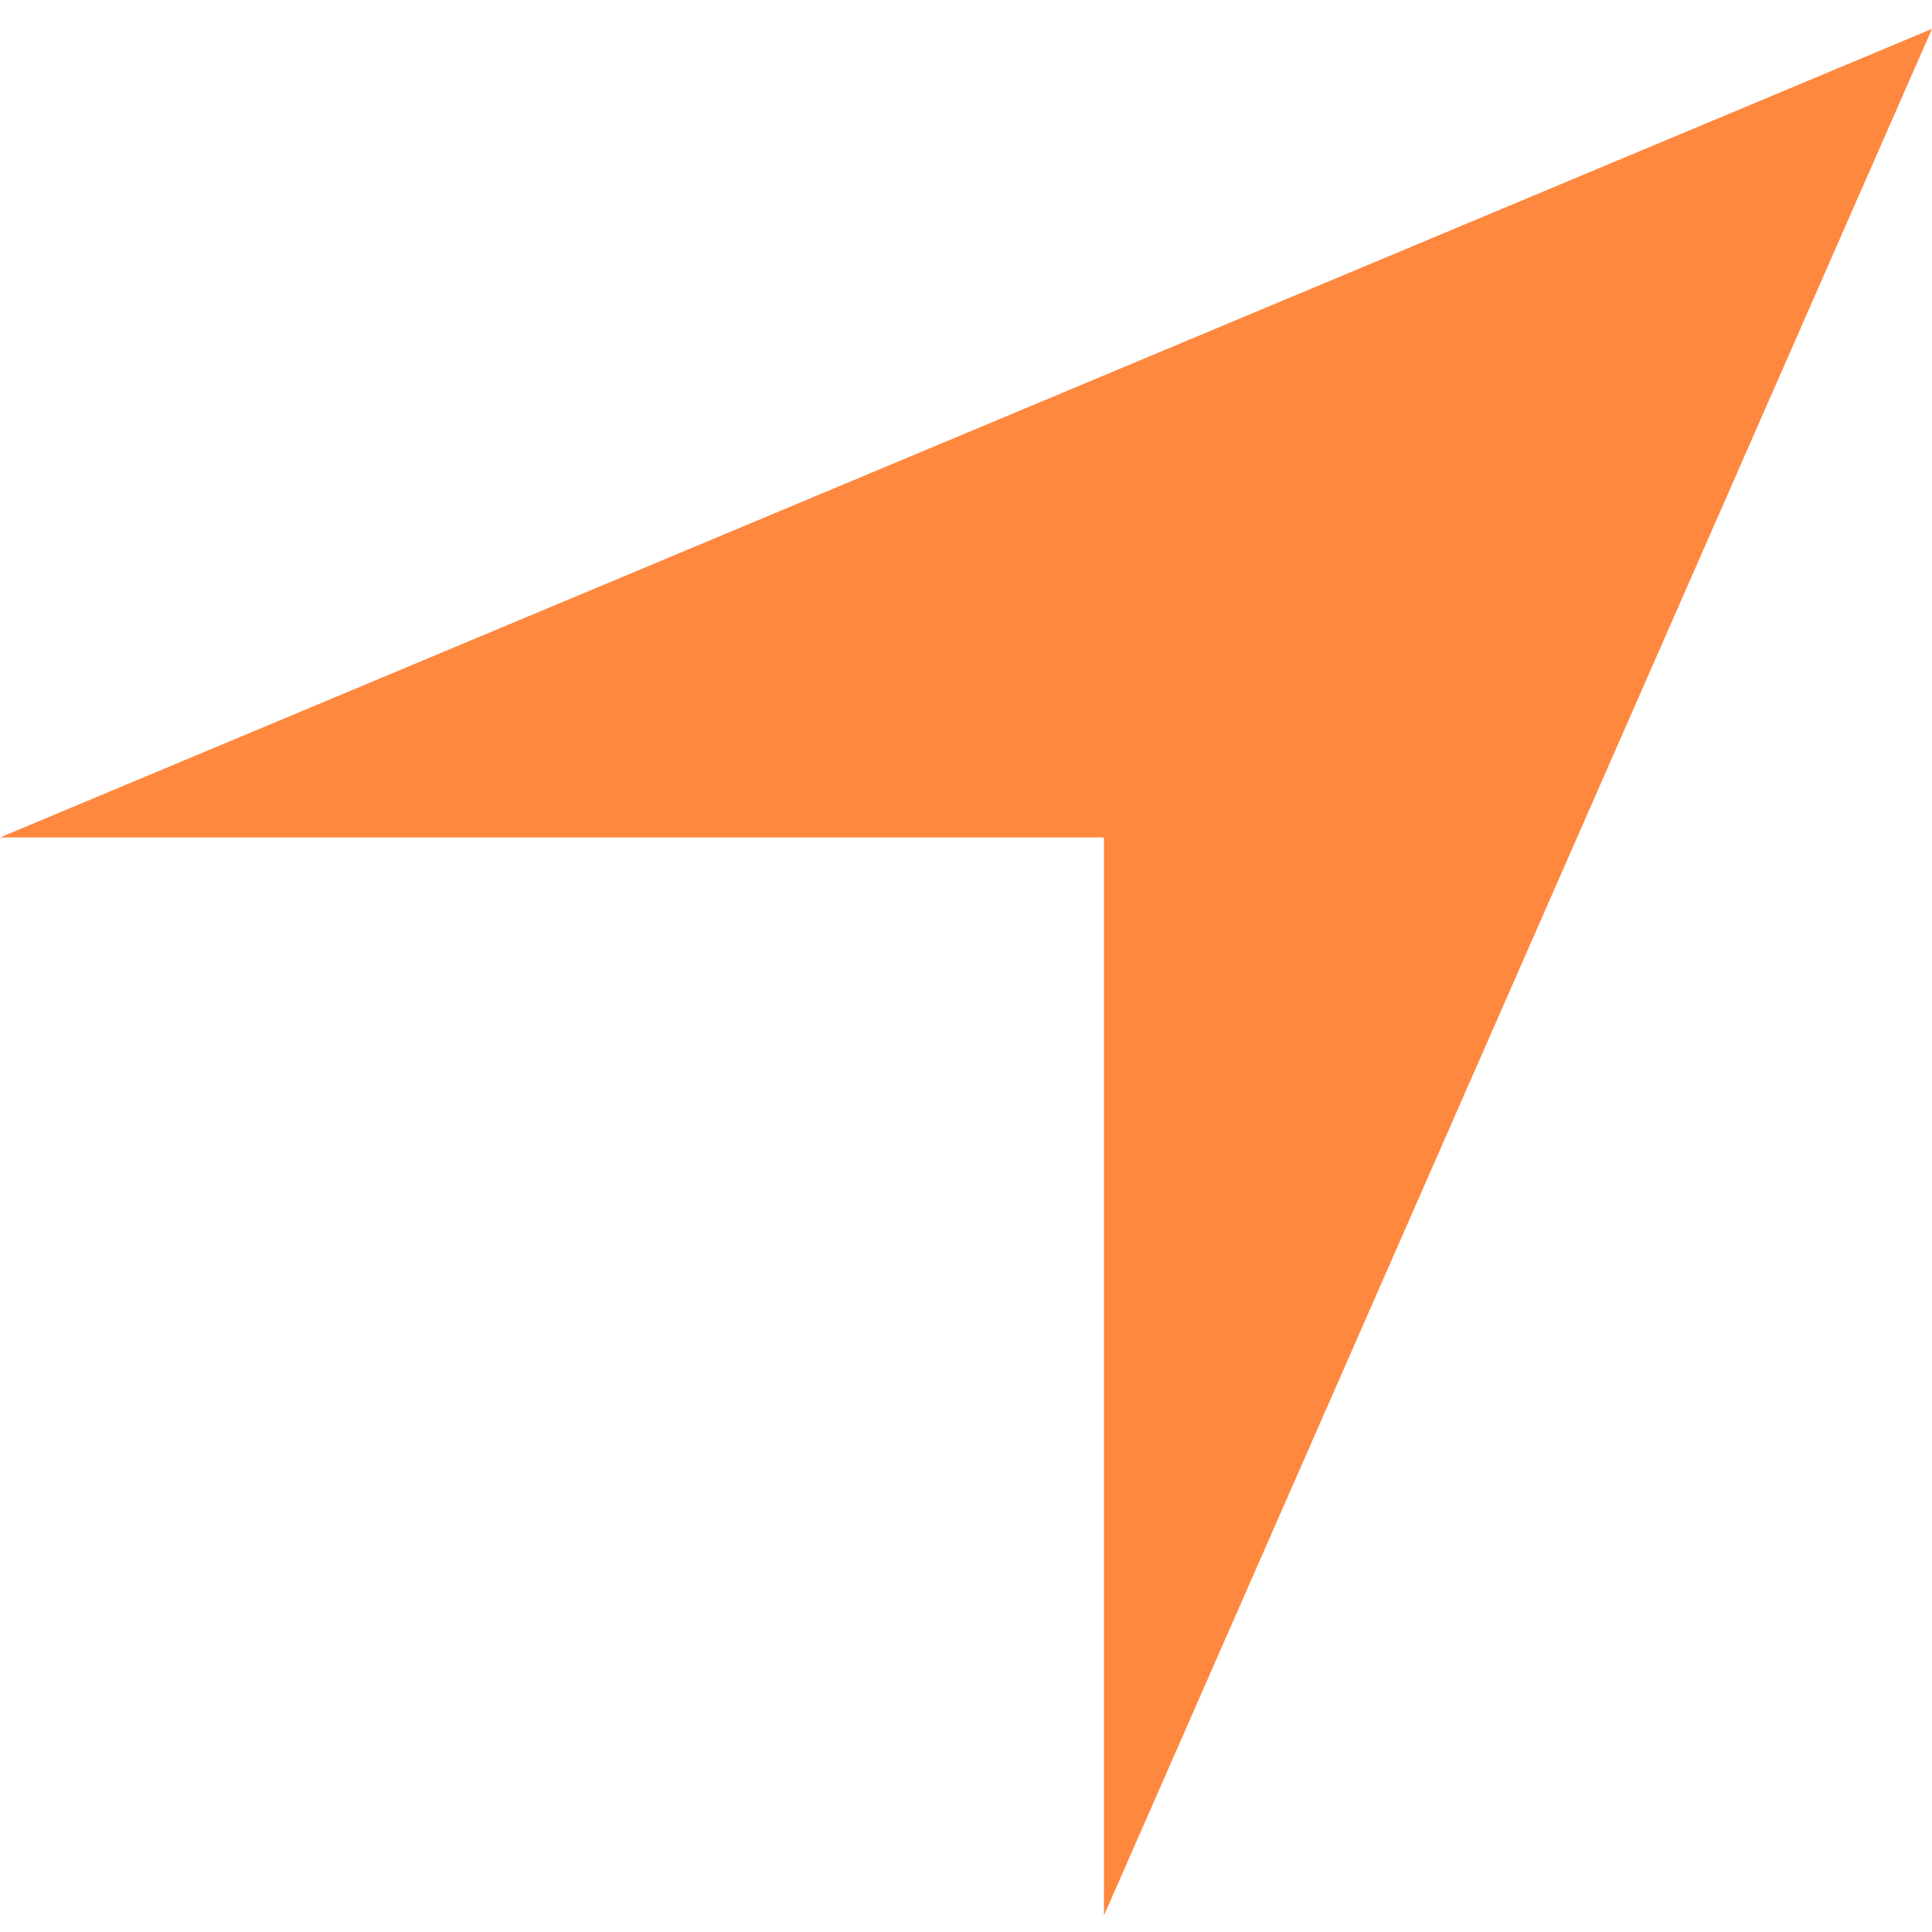 <?xml version="1.0" encoding="UTF-8" standalone="no"?>
<svg width="15px" height="15px" viewBox="0 0 15 15" version="1.1" xmlns="http://www.w3.org/2000/svg" xmlns:xlink="http://www.w3.org/1999/xlink">
    <!-- Generator: sketchtool 3.7.2 (28276) - http://www.bohemiancoding.com/sketch -->
    <title>61D3C8D3-7359-451A-876A-9FE72000EA7E</title>
    <desc>Created with sketchtool.</desc>
    <defs></defs>
    <g id="Profile" stroke="none" stroke-width="1" fill="none" fill-rule="evenodd">
        <g id="5.3-Profile---Add-Address" transform="translate(-931, -315)" fill="#FF883F">
            <g id="Group-16" transform="translate(409, 224)">
                <g id="Group-37">
                    <g id="Group-18" transform="translate(42, 68.764)">
                        <polygon id="Navigate" points="495 22.46 480 28.738 488.571 28.738 488.571 37.108"></polygon>
                    </g>
                </g>
            </g>
        </g>
    </g>
</svg>